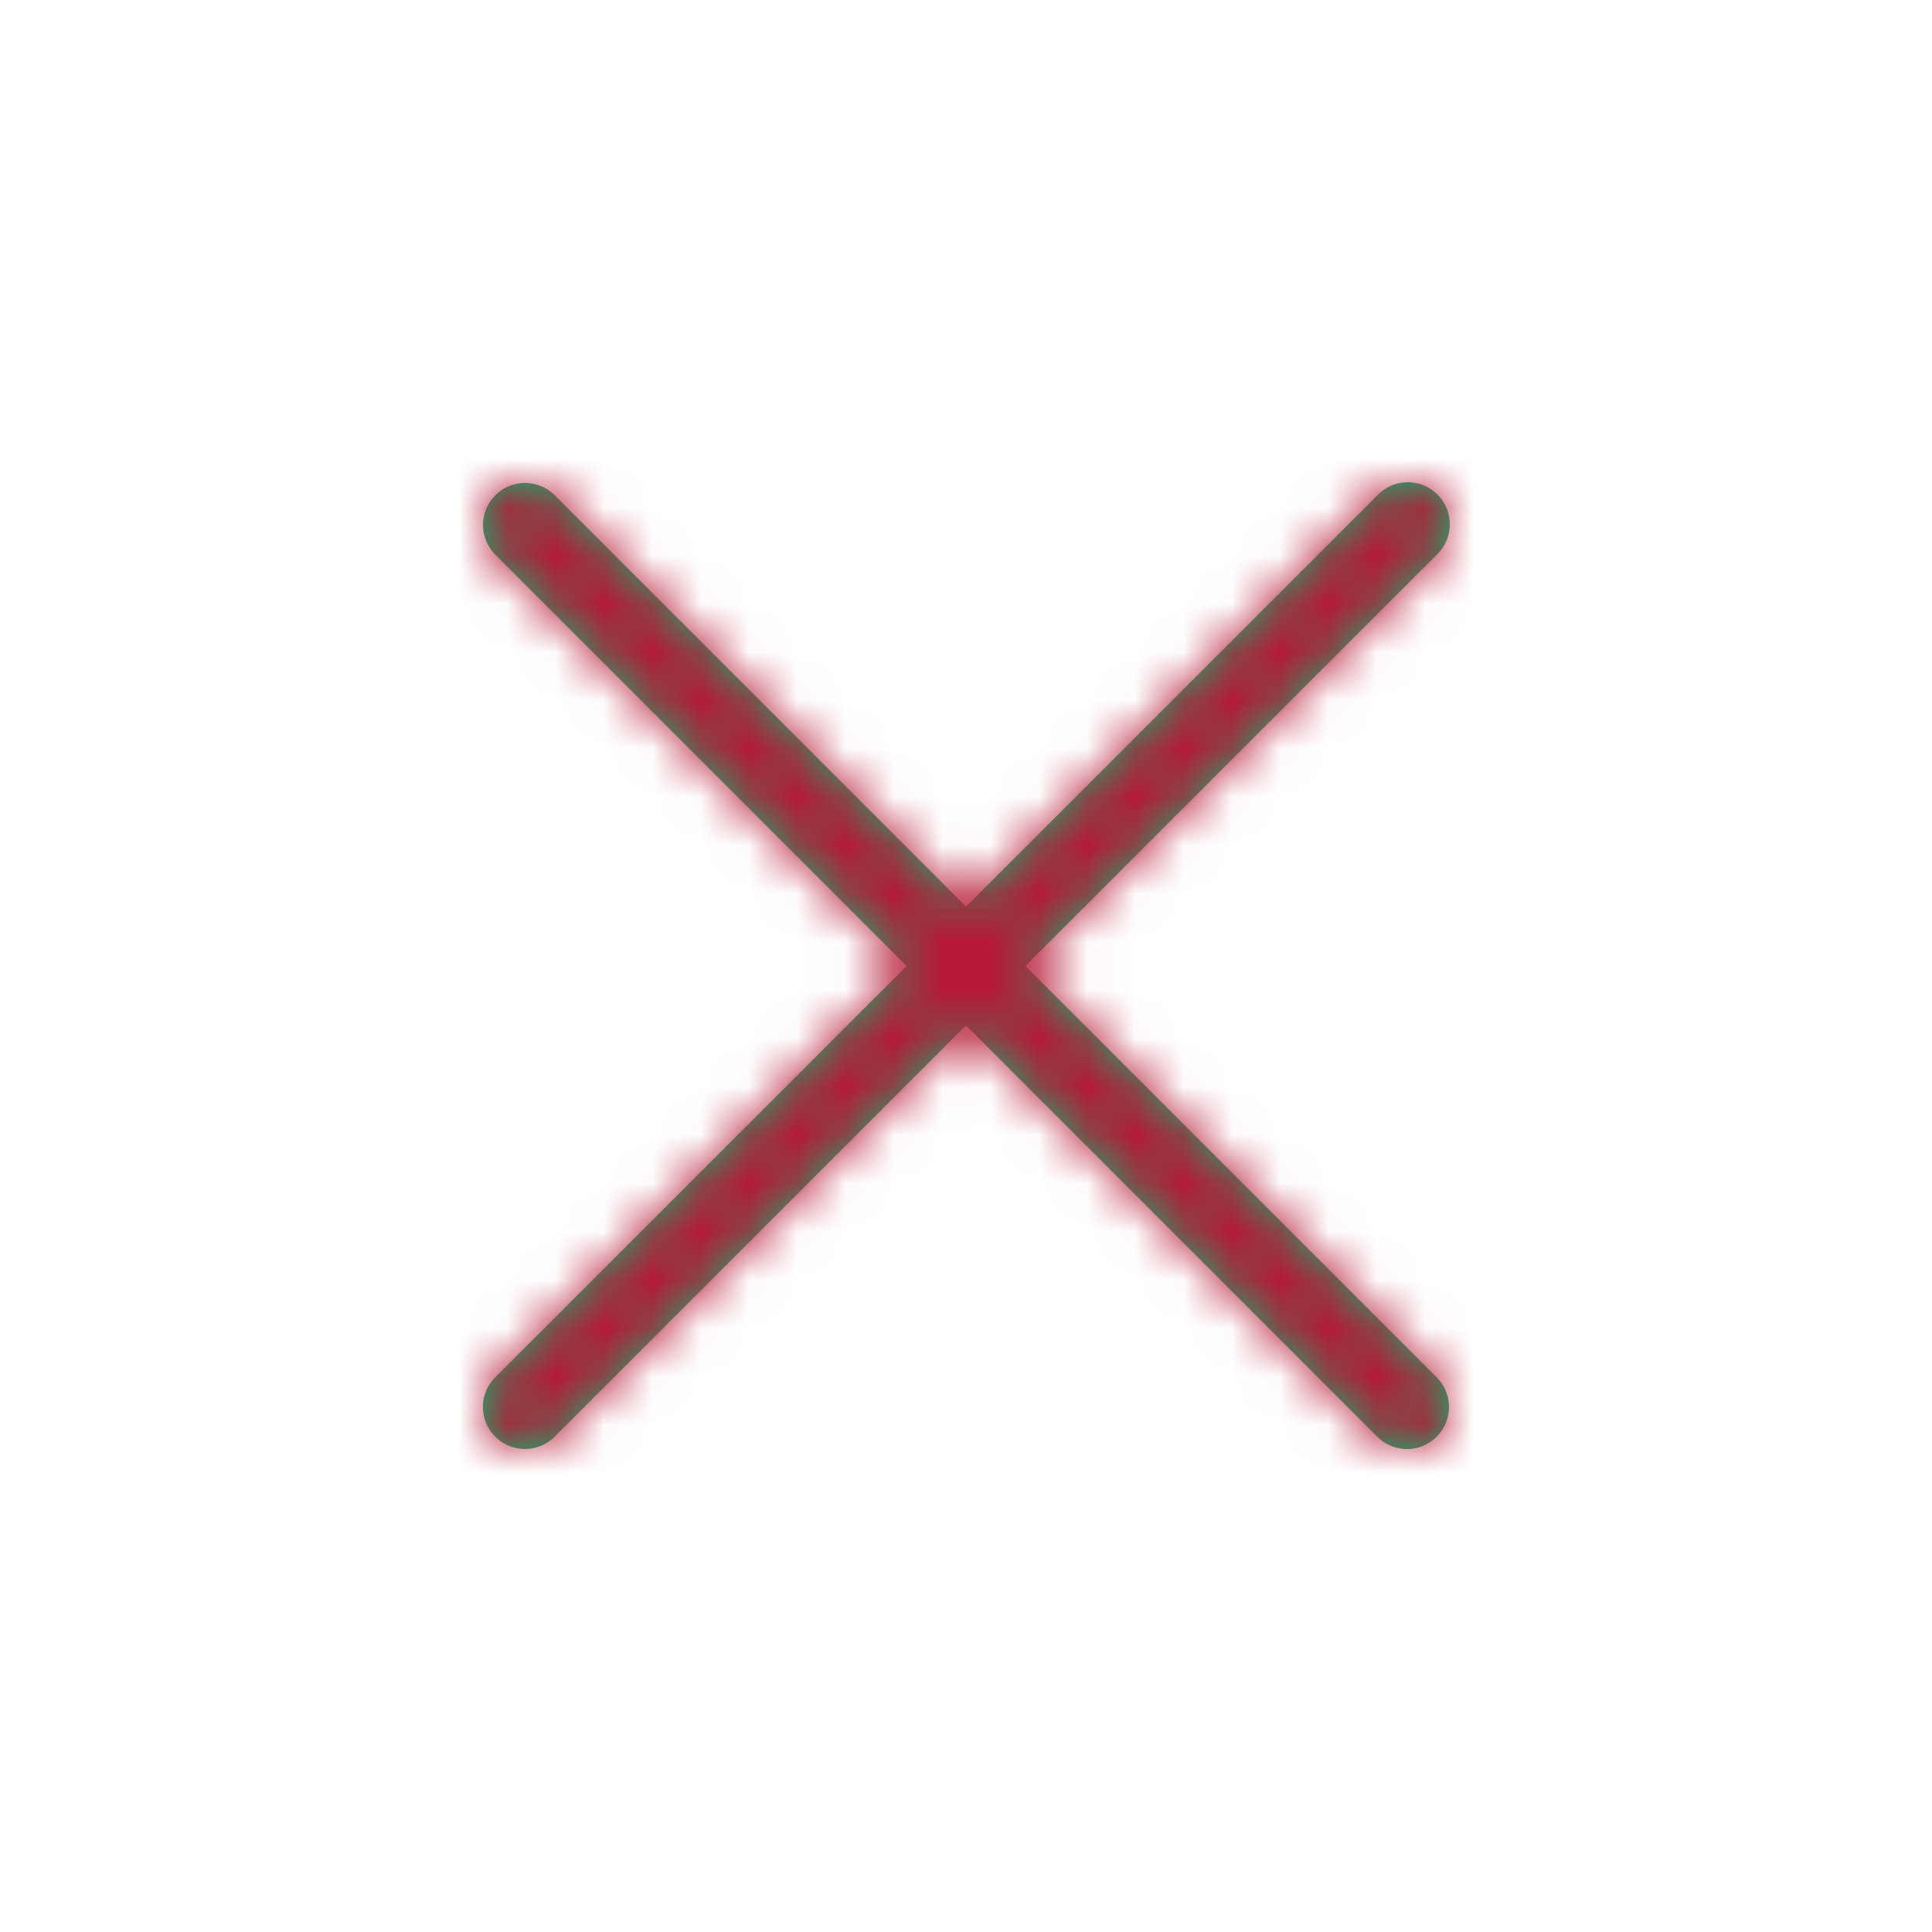 <svg xmlns="http://www.w3.org/2000/svg" xmlns:xlink="http://www.w3.org/1999/xlink" width="40" height="40" viewBox="0 0 40 40">
    <defs>
        <path id="a" d="M28.516 10.255a.87.87 0 1 1 1.23 1.23L21.23 20l8.515 8.516a.87.87 0 0 1 .078 1.14l-.078.09a.87.87 0 0 1-1.23 0L20 21.23l-8.516 8.515a.87.87 0 0 1-1.14.078l-.09-.078a.87.87 0 0 1 0-1.23L18.77 20l-8.515-8.516a.87.87 0 0 1-.078-1.14l.078-.09a.87.87 0 0 1 1.23 0L20 18.77z"/>
    </defs>
    <g fill="none" fill-rule="evenodd">
        <path fill="#FFF" d="M40 40H0V0h40z"/>
        <mask id="b" fill="#fff">
            <use xlink:href="#a"/>
        </mask>
        <use fill="#0ABB76" fill-rule="nonzero" xlink:href="#a"/>
        <g fill="#B61935" mask="url(#b)">
            <path d="M0 0h40v40H0z"/>
        </g>
    </g>
</svg>
